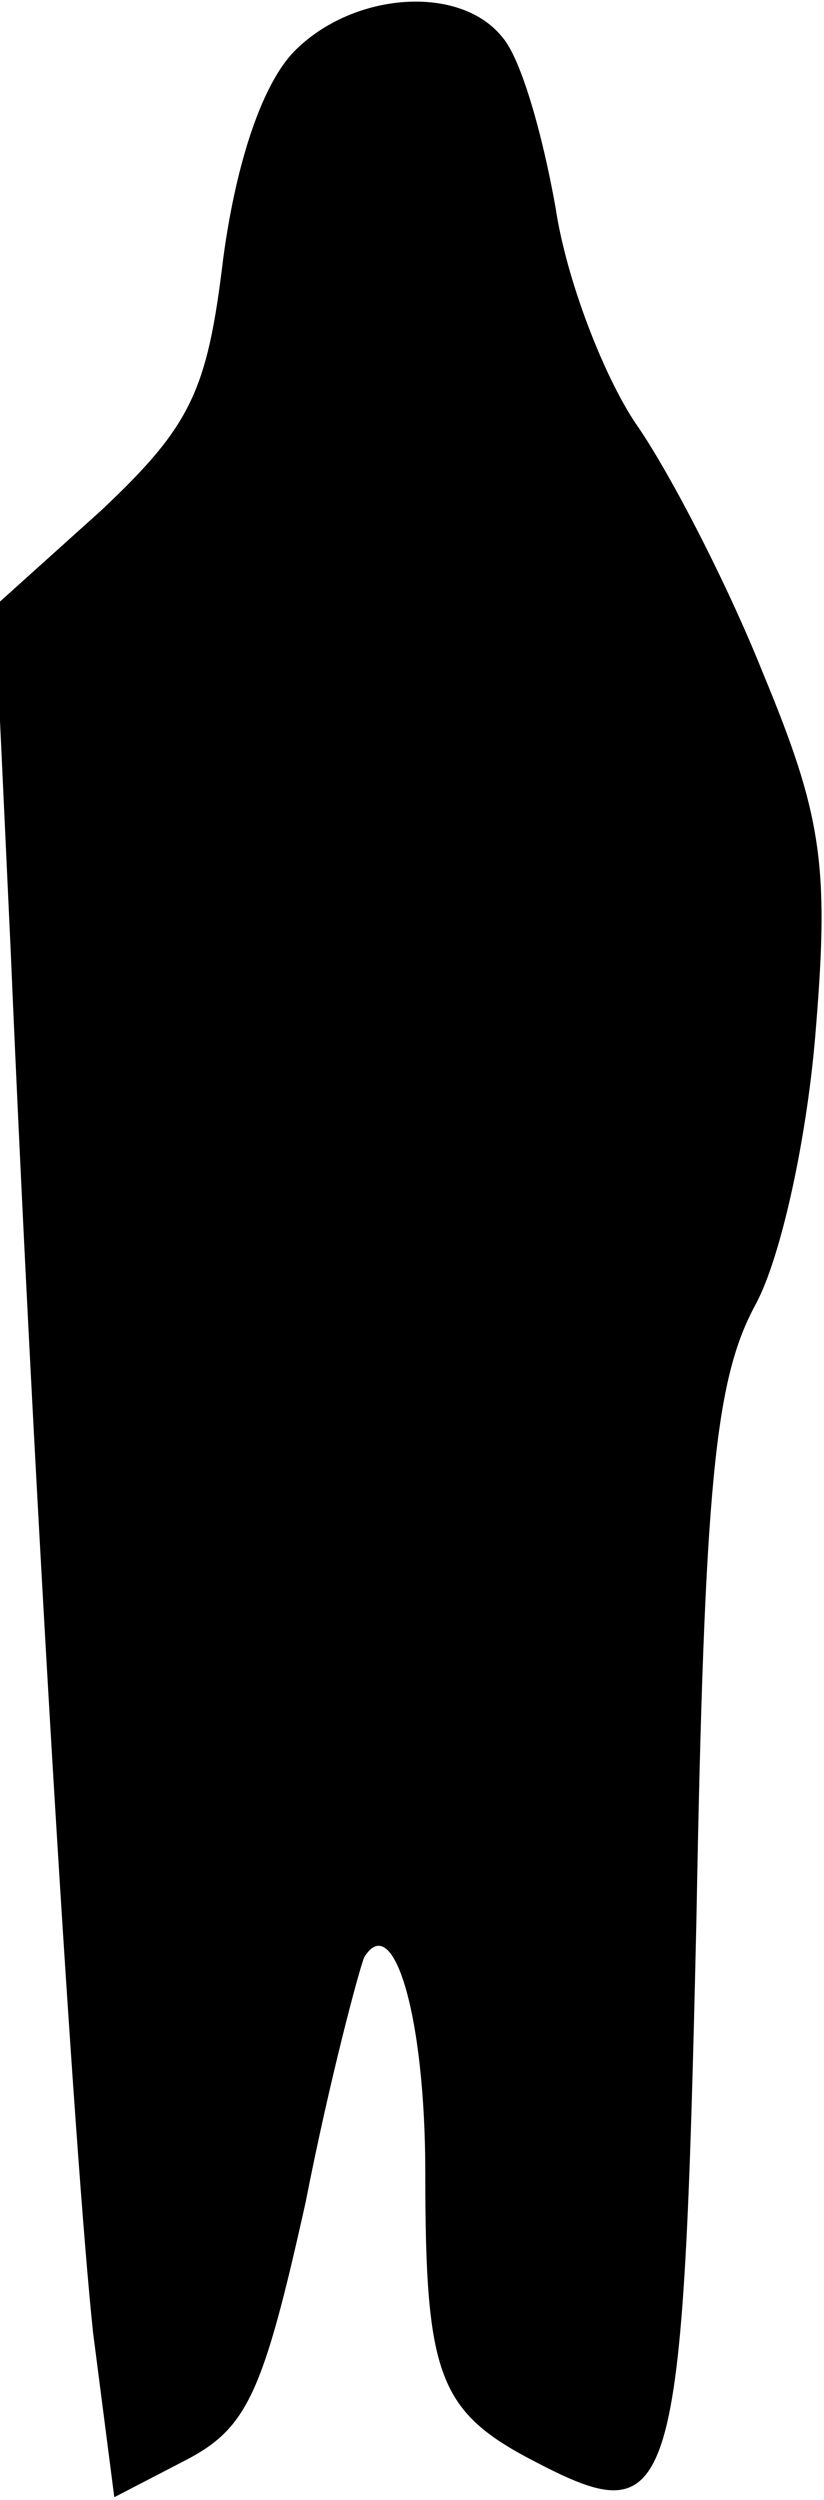 <?xml version="1.0" standalone="no"?>
<!DOCTYPE svg PUBLIC "-//W3C//DTD SVG 20010904//EN"
 "http://www.w3.org/TR/2001/REC-SVG-20010904/DTD/svg10.dtd">
<svg version="1.0" xmlns="http://www.w3.org/2000/svg"
 width="31pt" height="94pt" viewBox="0 0 31 94"
 preserveAspectRatio="xMidYMid meet">
<g transform="translate(0,94) scale(0.1,-0.1)"
fill="#000000" stroke="none">
<path fill="#000000" stroke="none" d="M111 921 c-12 -12 -22 -41 -27 -78 -6
-50 -12 -63 -46 -95 l-40 -36 6 -129 c9 -211 24 -454 31 -520 l8 -62 27 14
c23 12 29 25 45 97 9 46 20 87 22 92 11 18 23 -22 23 -81 0 -77 5 -90 42 -109
52 -27 55 -15 60 204 3 164 7 203 22 231 10 18 20 65 23 105 5 61 2 80 -20
133 -14 35 -36 77 -48 94 -12 18 -26 54 -30 81 -5 28 -13 56 -20 64 -16 20
-56 17 -78 -5z"/>
</g>
</svg>
